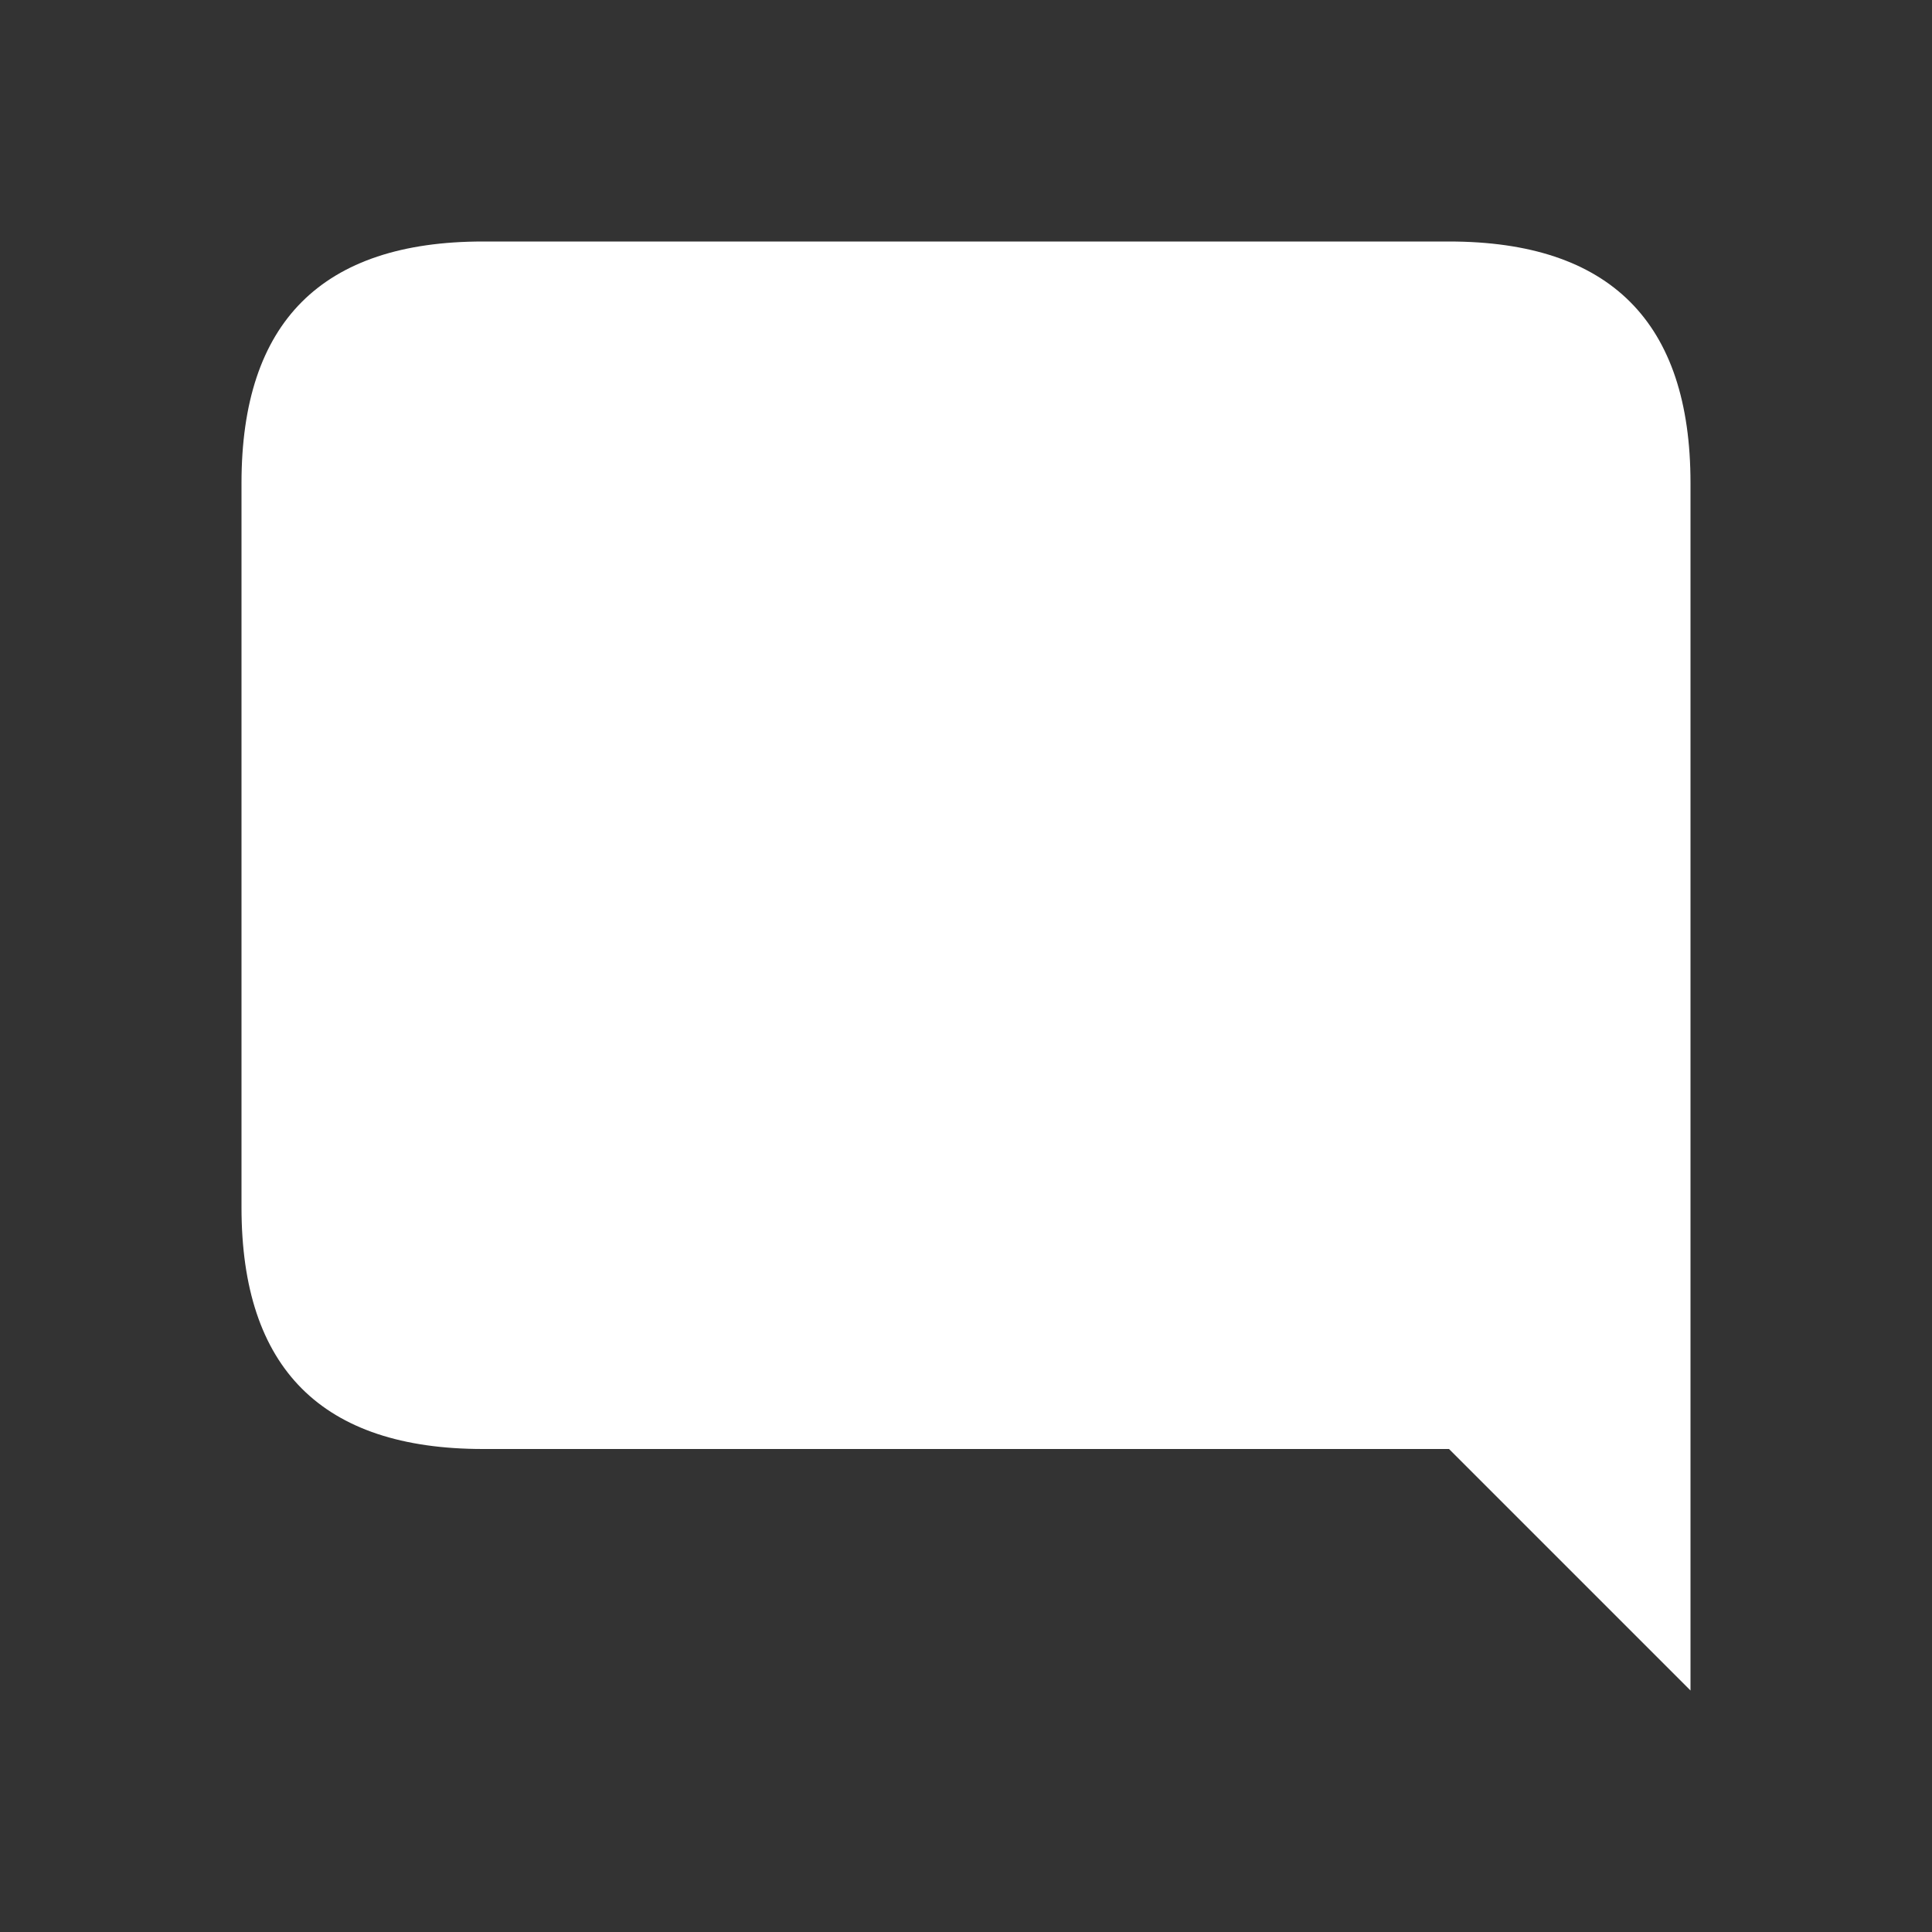 <svg width="24" height="24" viewBox="0 0 24 24" fill="none" xmlns="http://www.w3.org/2000/svg">
<rect x="0" y="0" width="24" height="24" fill="#333333" stroke="none"/>
<path d="M21 21V6C21 4 20 3 18 3H6C4 3 3 4 3 6V15C3 17 4 18 6 18H18L21 21Z" fill="white"/>
</svg>
